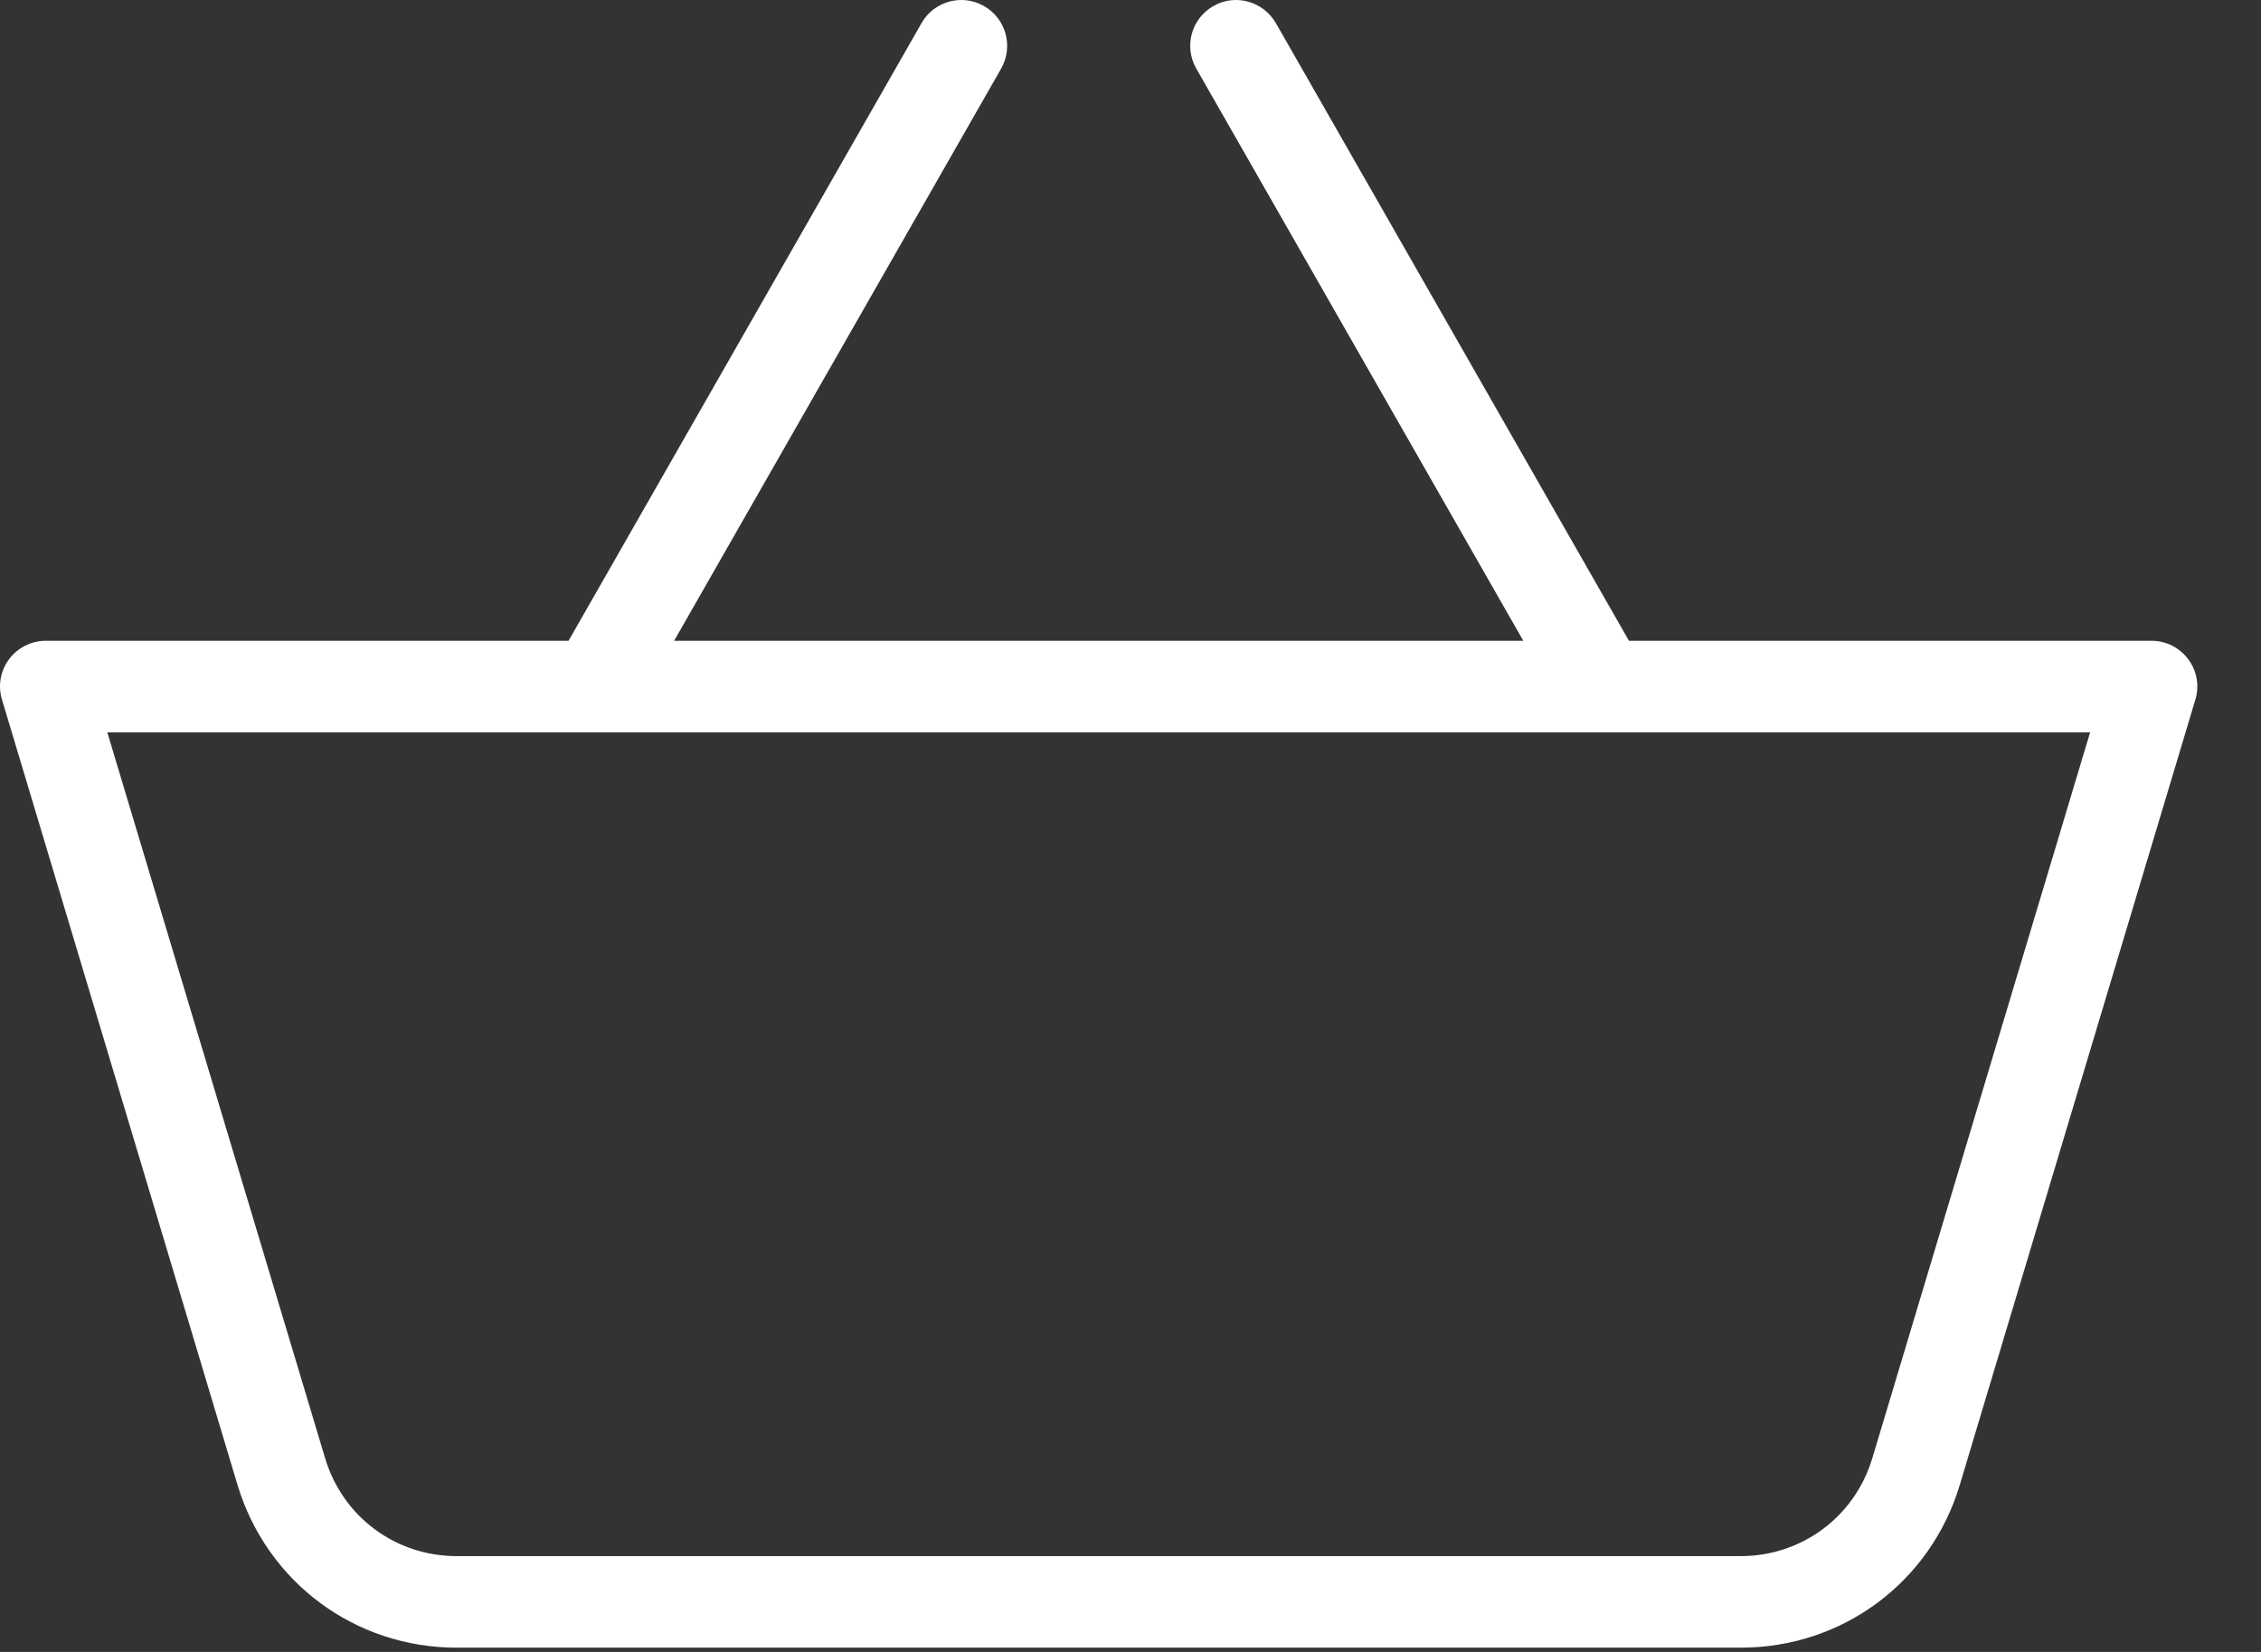 <svg width="26" height="19" viewBox="0 0 26 19" fill="none" xmlns="http://www.w3.org/2000/svg">
<rect x="0" y="0" width="26" height="19" fill="#333333" stroke="none"/>
<path fill-rule="evenodd" clip-rule="evenodd" d="M11.316 0.07C11.065 -0.075 10.742 0.012 10.597 0.266L6.538 7.37H0.527C0.361 7.37 0.204 7.449 0.104 7.582C0.005 7.715 -0.026 7.888 0.023 8.047L2.73 17.075C3.067 18.197 4.081 18.951 5.252 18.951H20.017C21.188 18.951 22.202 18.197 22.537 17.076L25.245 8.048C25.294 7.889 25.263 7.715 25.164 7.583C25.065 7.449 24.908 7.37 24.742 7.37H18.732L14.672 0.266C14.524 0.012 14.201 -0.075 13.953 0.07C13.699 0.214 13.612 0.535 13.756 0.788L17.517 7.37H7.752L11.513 0.788C11.656 0.535 11.569 0.214 11.316 0.07ZM21.53 16.773C21.327 17.446 20.719 17.898 20.016 17.898H5.252C4.549 17.898 3.941 17.446 3.739 16.773L1.234 8.423H24.035L21.53 16.773Z" fill="white"/>
</svg>
